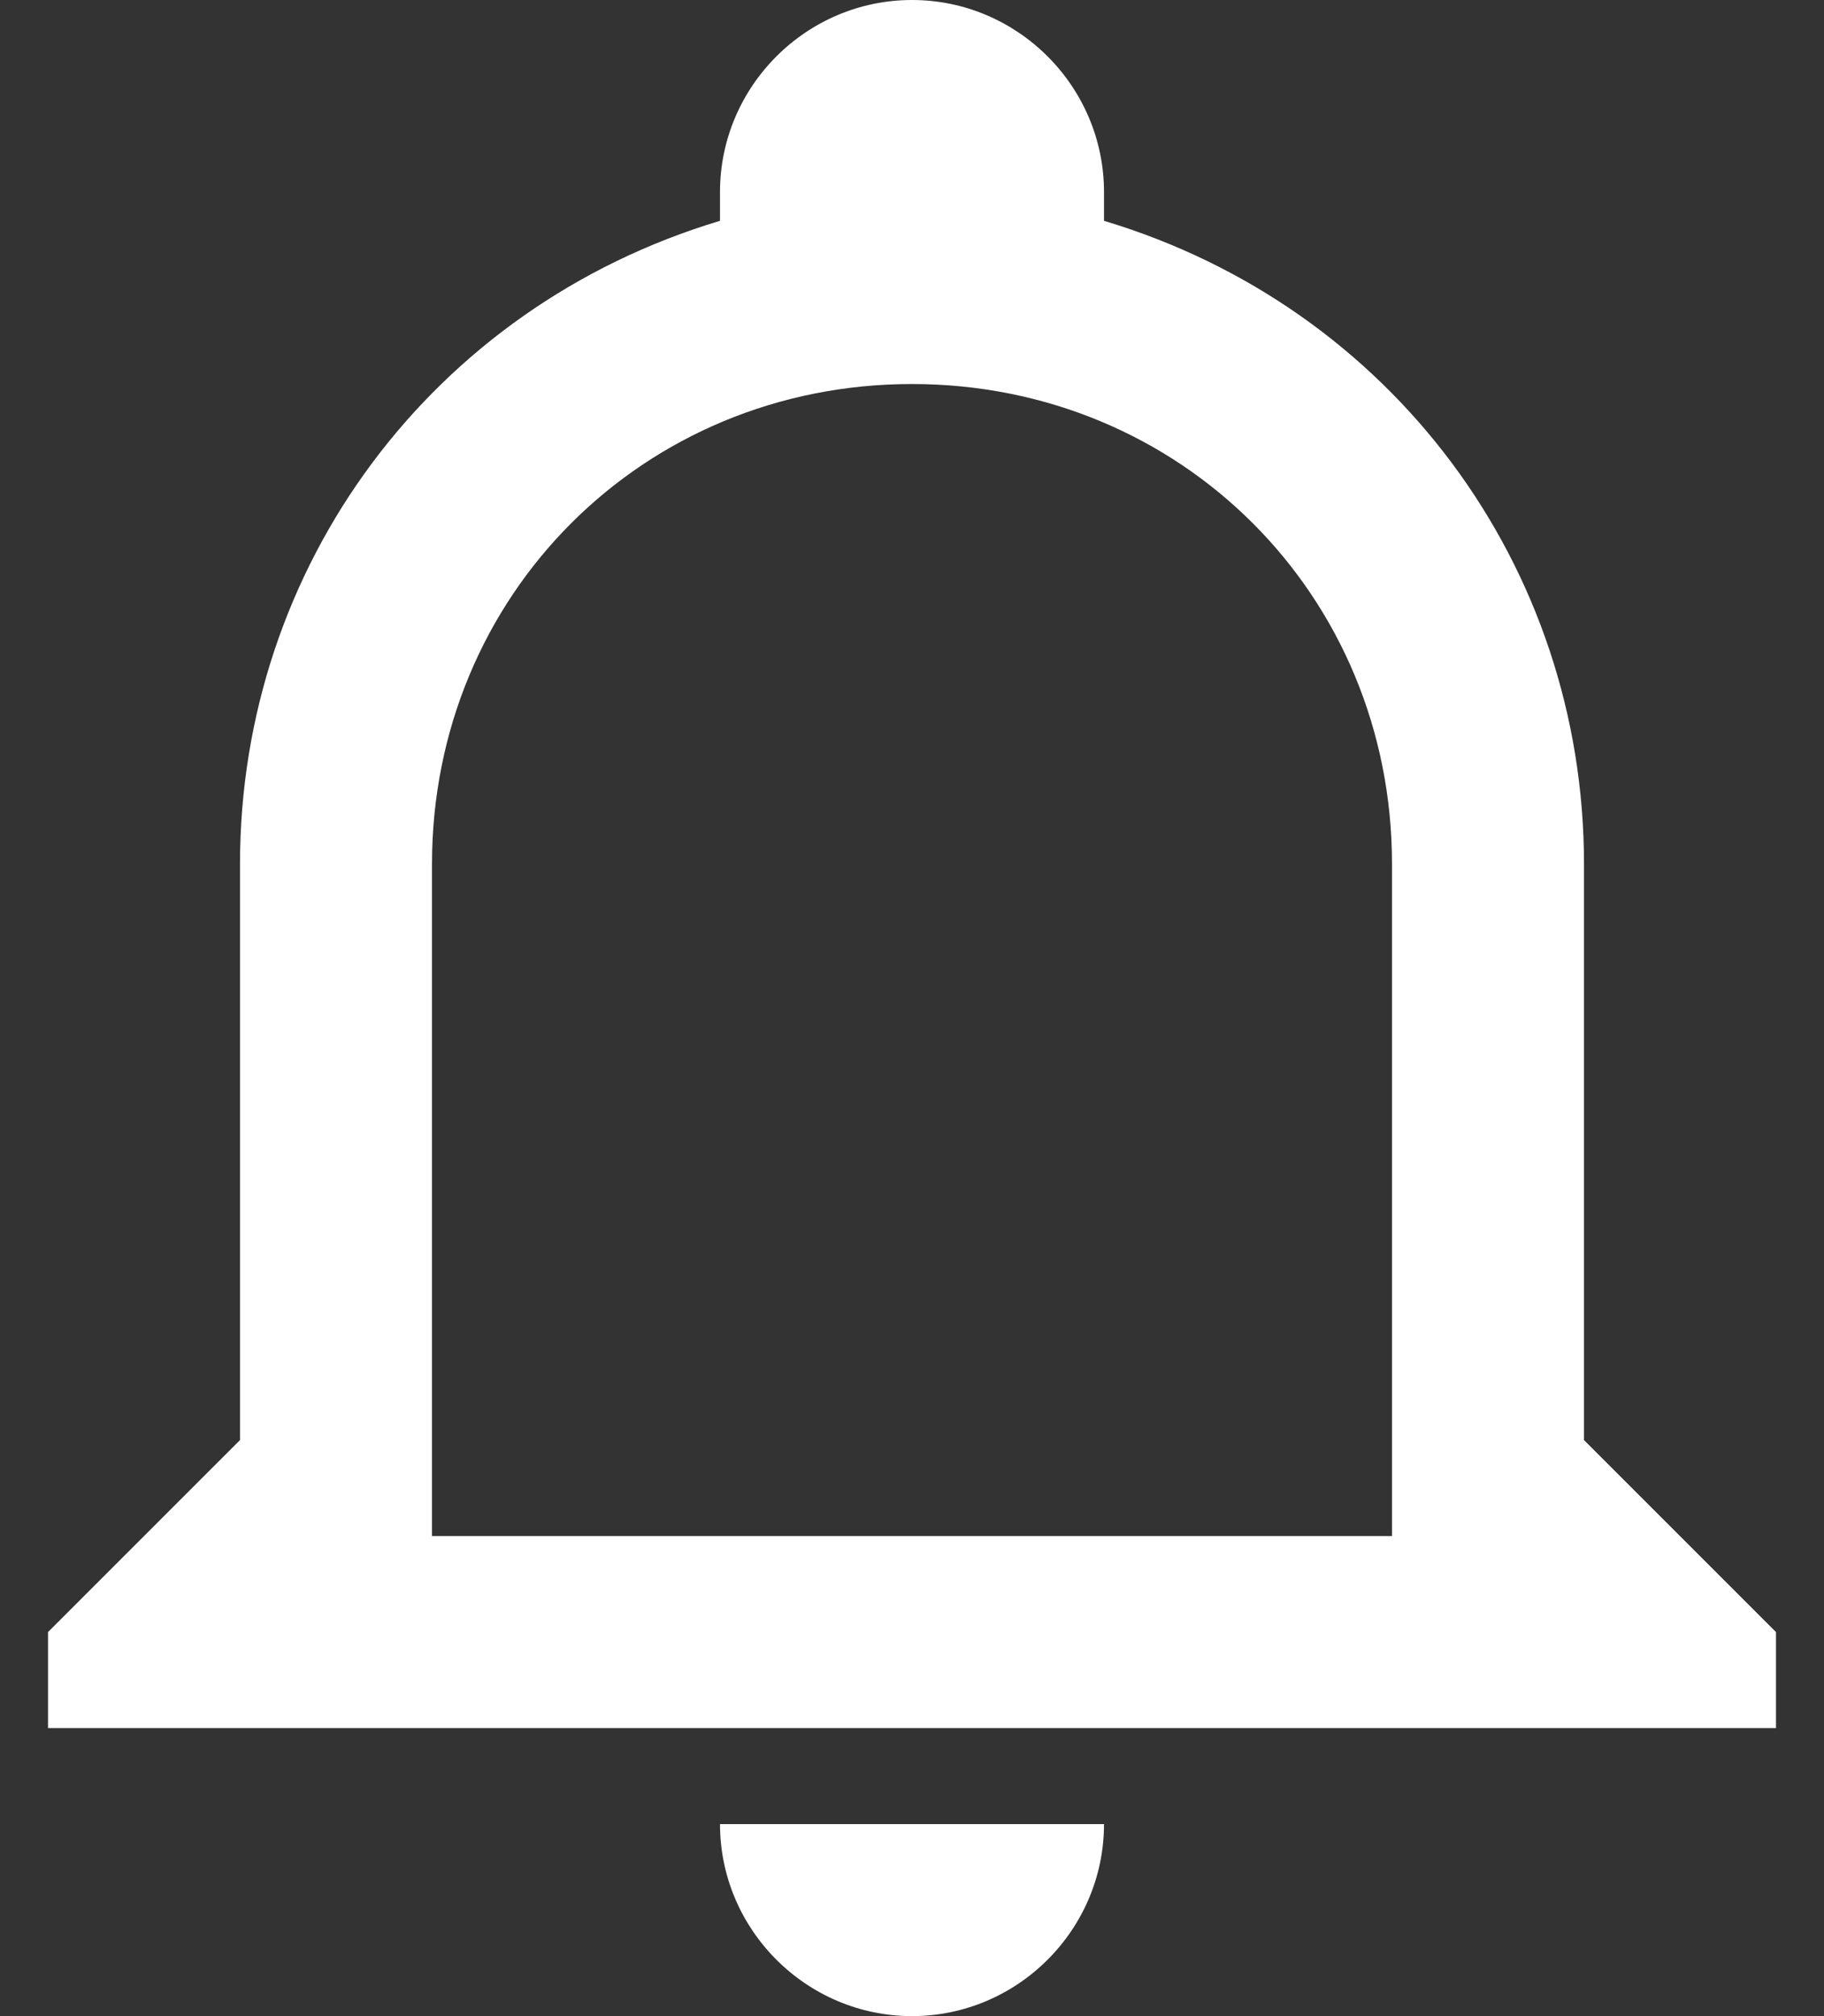 <svg width="19" height="21" viewBox="0 0 19 21" fill="none" xmlns="http://www.w3.org/2000/svg">
<rect x="0" y="0" width="19" height="21" fill="#333333" stroke="none"/>
<path d="M7.5 19H11.5C11.5 20.1 10.6 21 9.5 21C8.4 21 7.5 20.1 7.5 19ZM18.5 17V18H0.5V17L2.5 15V9C2.5 5.9 4.5 3.2 7.5 2.3V2C7.5 0.9 8.4 0 9.5 0C10.6 0 11.5 0.9 11.5 2V2.3C14.5 3.2 16.5 5.9 16.5 9V15L18.5 17ZM14.5 9C14.5 6.2 12.3 4 9.5 4C6.7 4 4.5 6.2 4.5 9V16H14.5V9Z" fill="white"/>
</svg>
